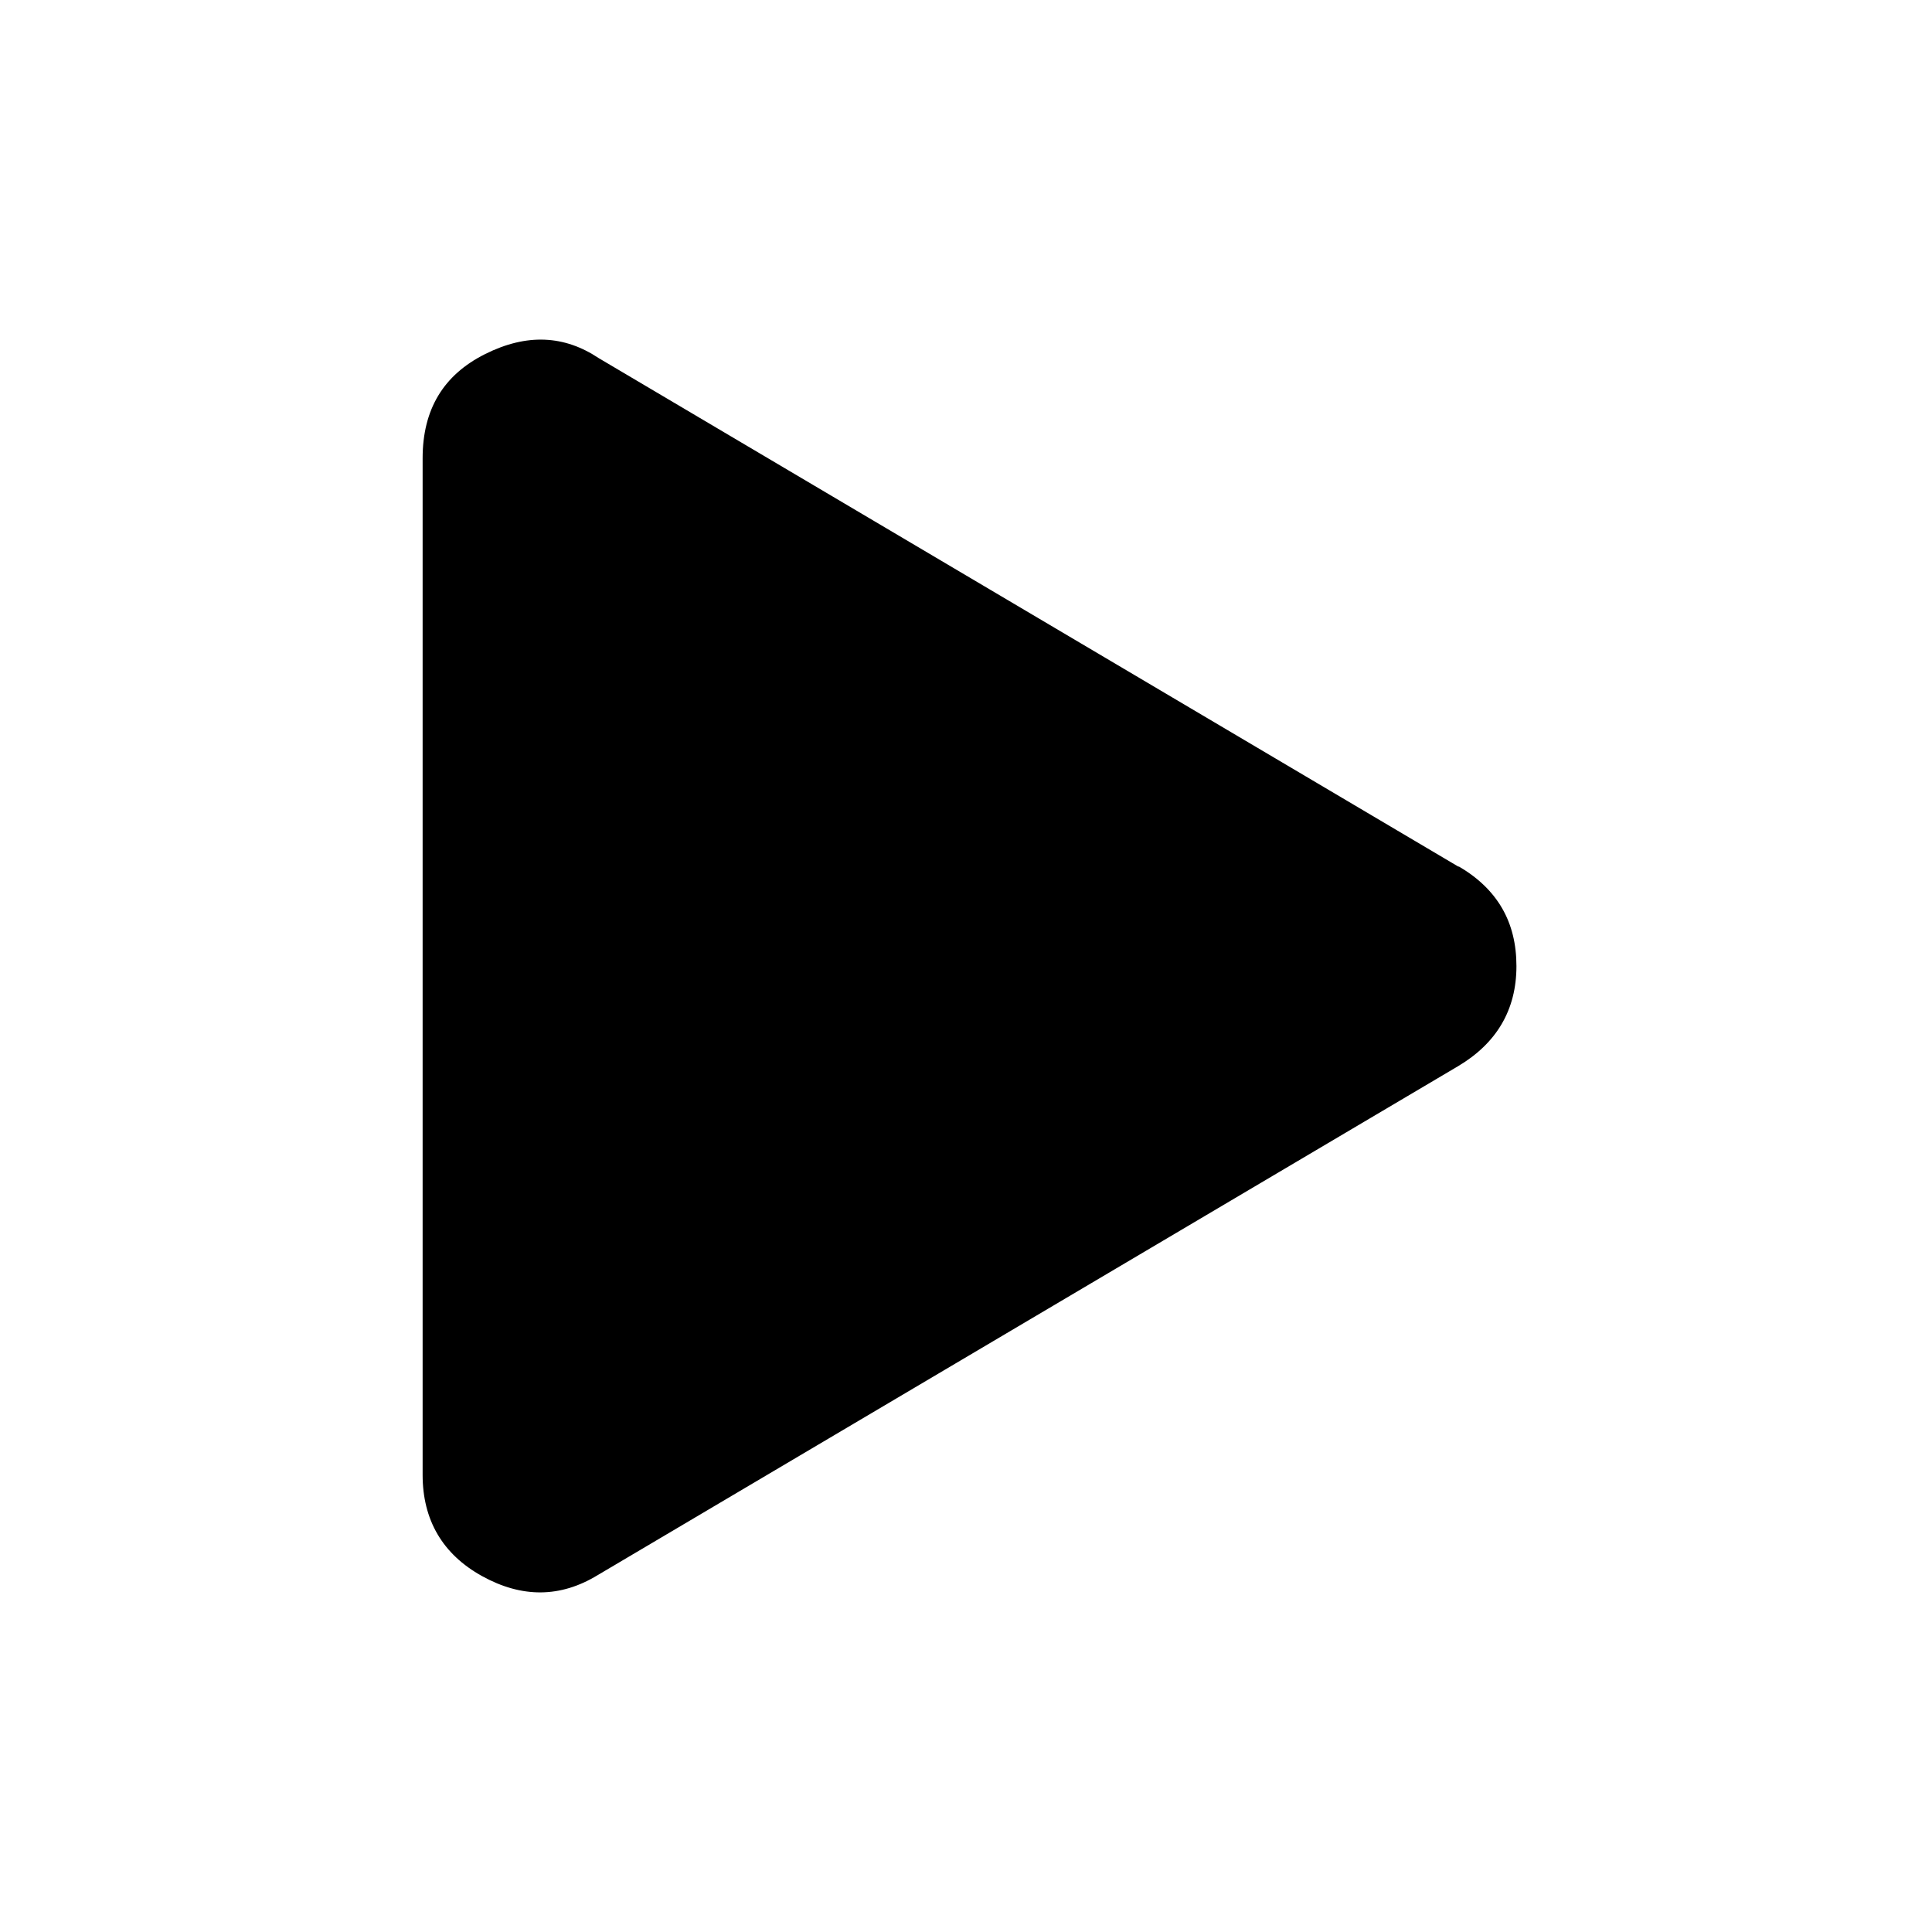 <svg width="256" height="256" viewBox="0 0 256 256" fill="none" xmlns="http://www.w3.org/2000/svg">
<path d="M193.198 114.75C198.448 117.79 200.936 122.211 200.936 128.014C200.936 133.817 198.31 138.238 193.198 141.278L79.211 208.703C74.237 211.742 69.125 211.742 63.875 208.841C58.624 205.939 56 201.38 56 195.439V60.728C56 54.234 58.763 49.674 64.29 46.911C69.816 44.148 74.79 44.424 79.349 47.463L193.336 114.888L193.198 114.75Z" fill="currentColor"/>
</svg>
